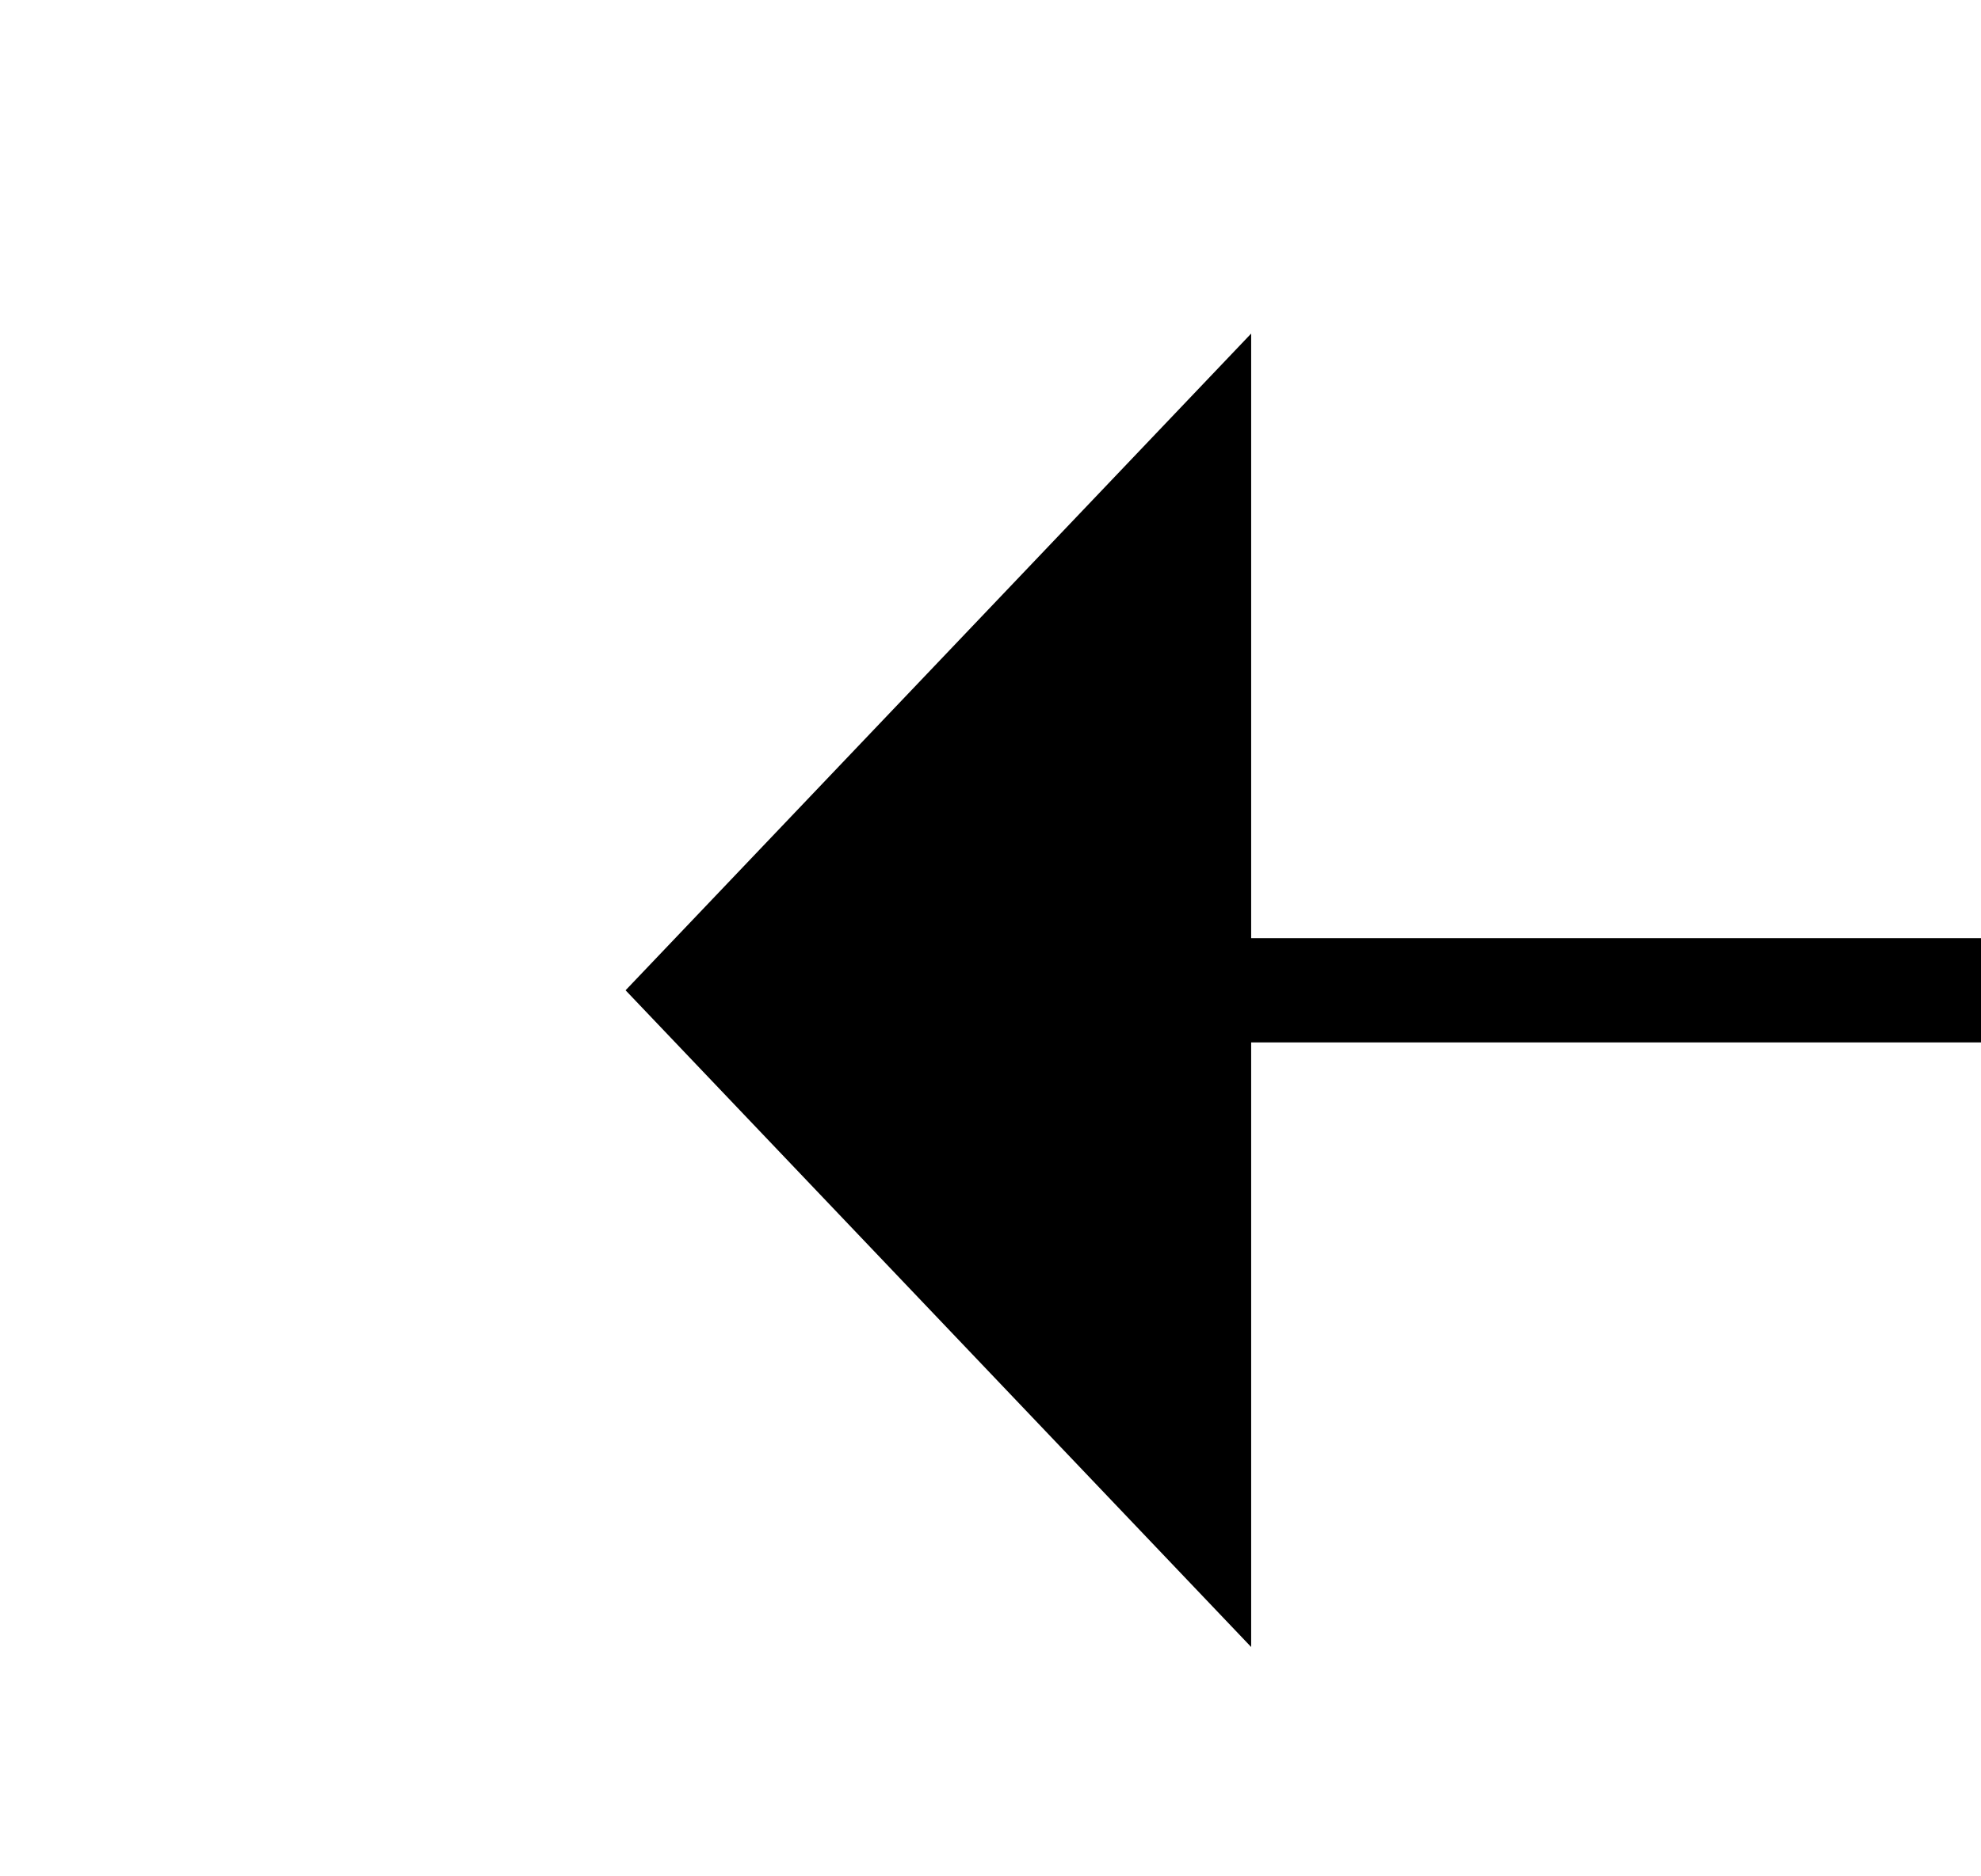 ﻿<?xml version="1.0" encoding="utf-8"?>
<svg version="1.1" xmlns:xlink="http://www.w3.org/1999/xlink" width="19px" height="18px" preserveAspectRatio="xMinYMid meet" viewBox="114 556  19 16" xmlns="http://www.w3.org/2000/svg">
  <path d="M 152 564.5  L 125 564.5  " stroke-width="1" stroke="#000000" fill="none" />
  <path d="M 126 558.2  L 120 564.5  L 126 570.8  L 126 558.2  Z " fill-rule="nonzero" fill="#000000" stroke="none" />
</svg>